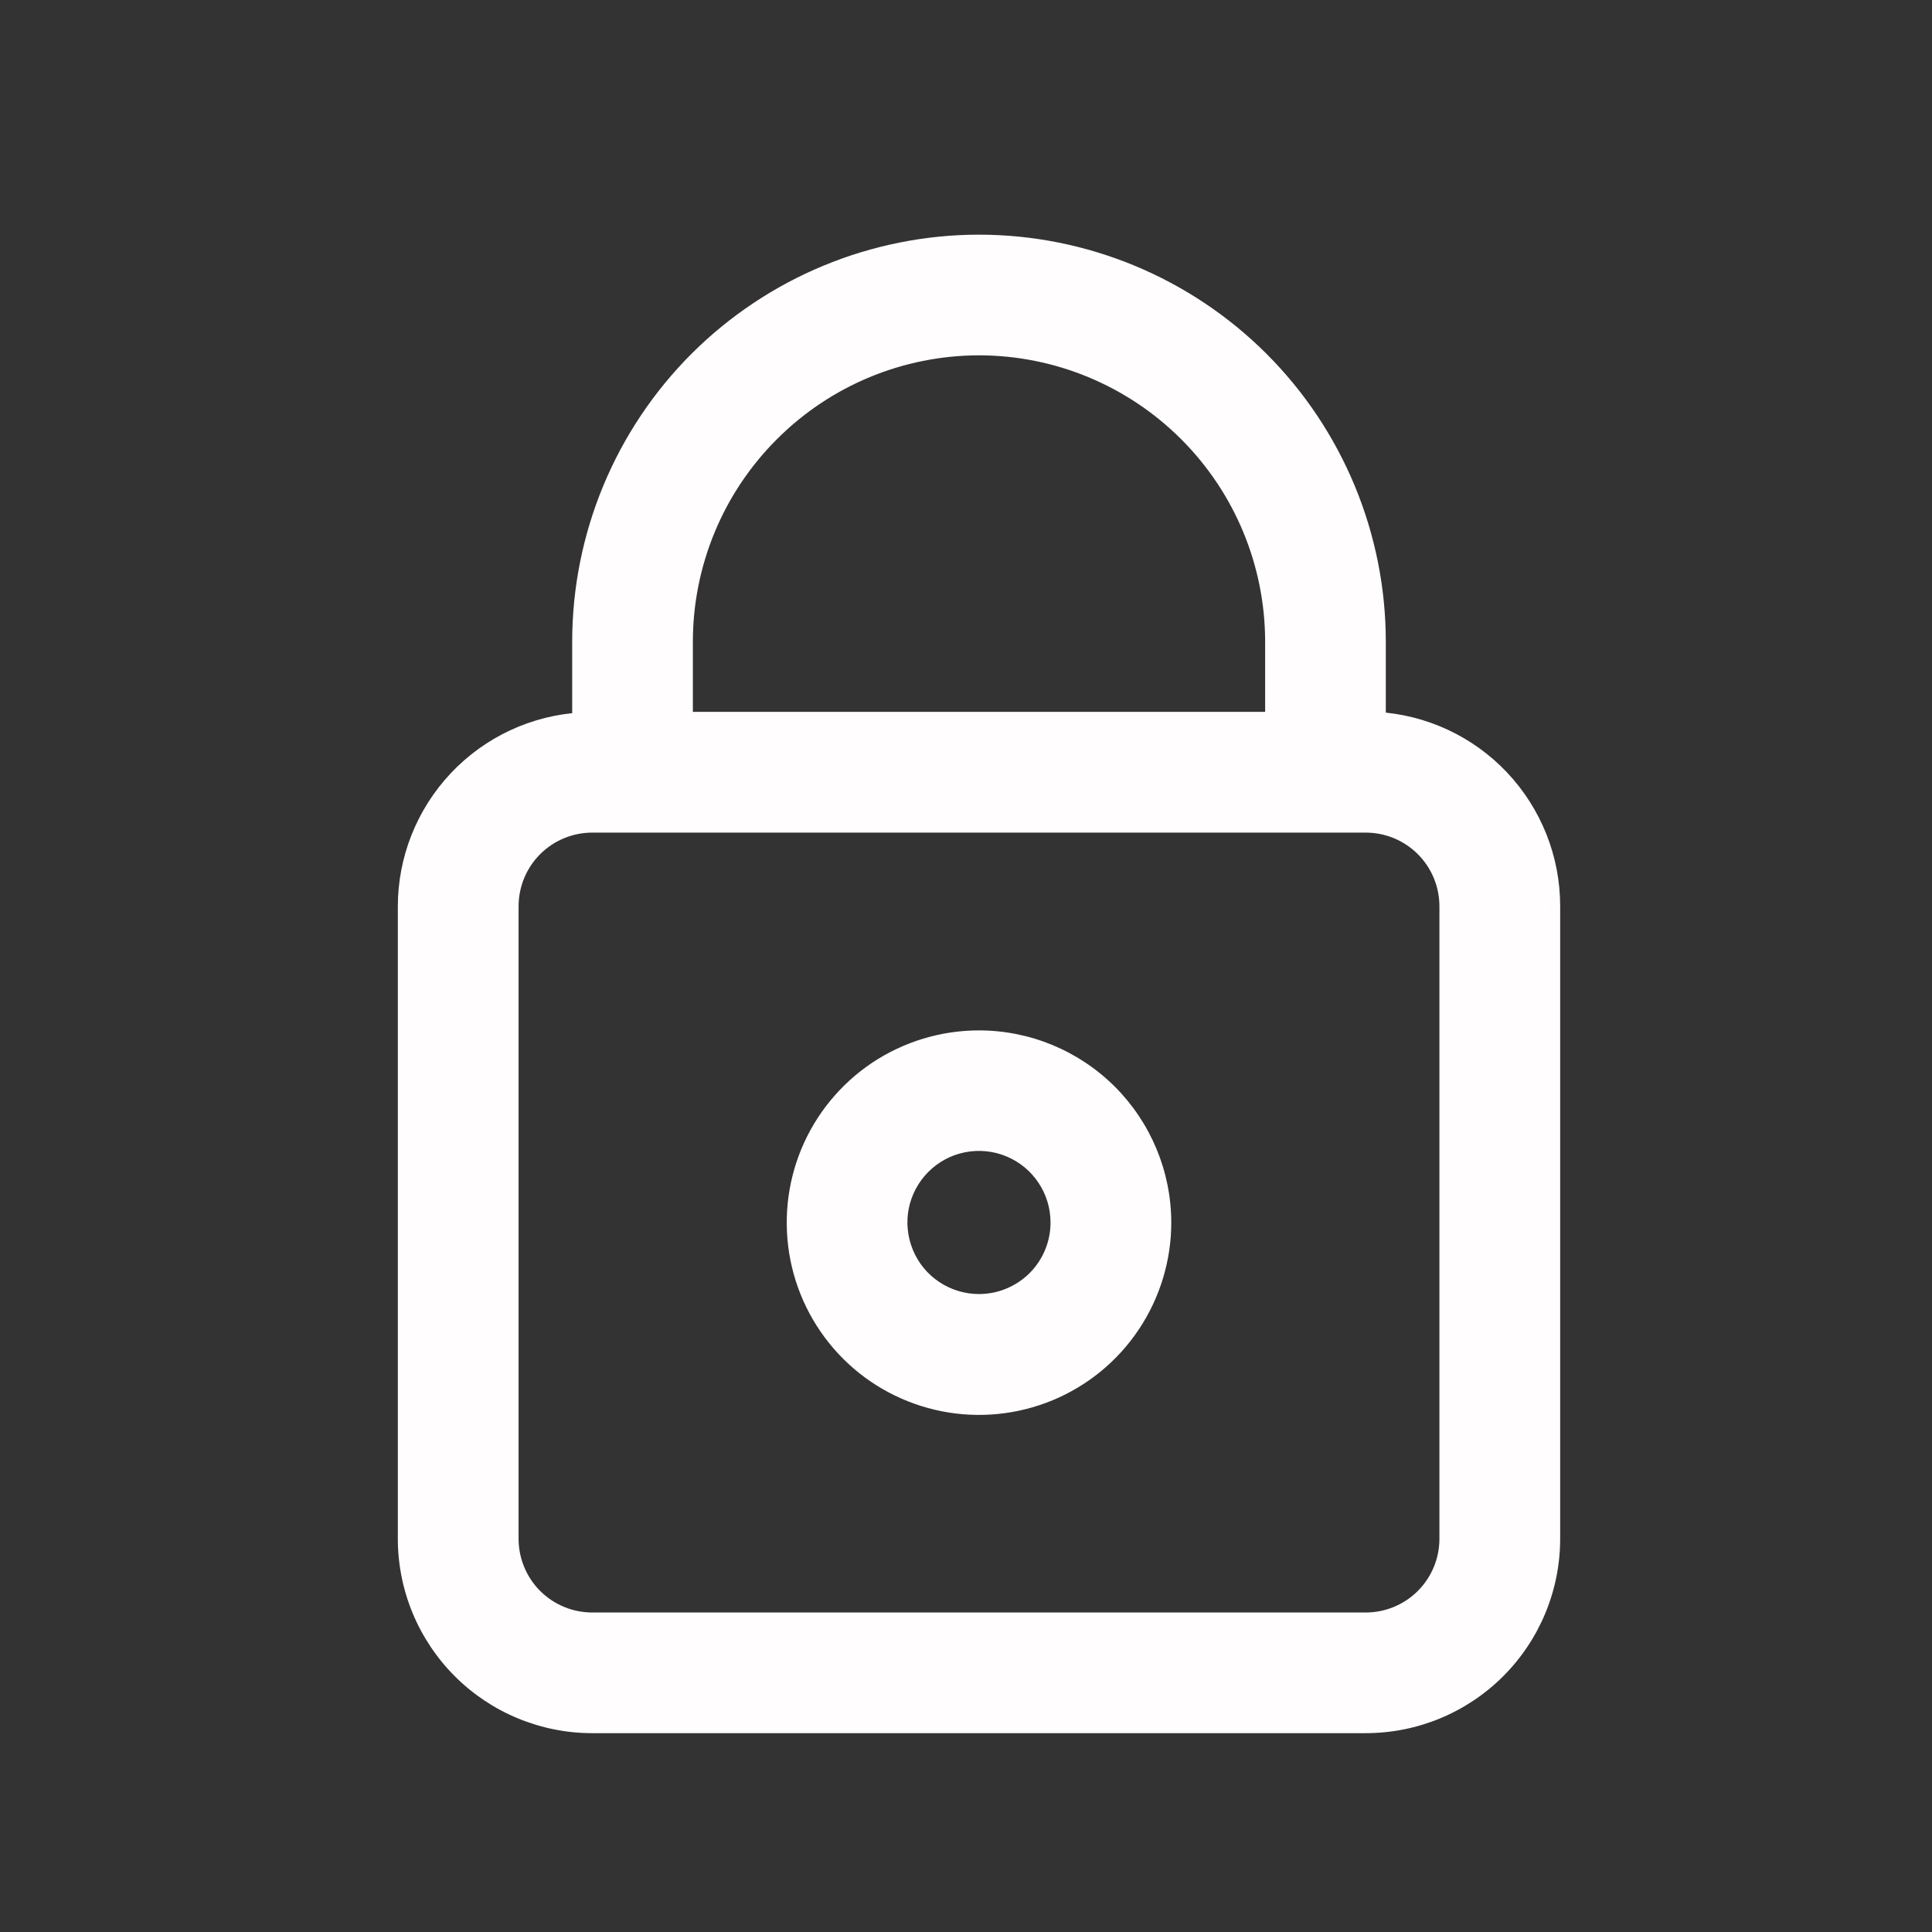 <svg width="24" height="24" viewBox="0 0 24 24" fill="none" xmlns="http://www.w3.org/2000/svg">
<rect x="0" y="0" width="24" height="24" fill="#333333" stroke="none"/>
<path fill-rule="evenodd" clip-rule="evenodd" d="M8.678 4.485C9.602 3.561 10.855 3.041 12.162 3.04C13.469 3.041 14.722 3.561 15.646 4.485C16.57 5.409 17.089 6.662 17.09 7.969V8.968C17.676 9 18.227 9.256 18.63 9.682C19.033 10.108 19.257 10.672 19.256 11.259V19.115C19.256 19.723 19.015 20.305 18.585 20.735C18.155 21.164 17.573 21.405 16.965 21.405H7.358C6.75 21.405 6.168 21.164 5.738 20.735C5.309 20.305 5.067 19.723 5.067 19.115V11.265C5.067 10.678 5.291 10.114 5.693 9.688C6.096 9.262 6.647 9.006 7.233 8.974V7.969C7.234 6.662 7.754 5.409 8.678 4.485ZM14.762 5.368C14.072 4.678 13.137 4.29 12.162 4.289C11.186 4.29 10.251 4.678 9.561 5.368C8.871 6.058 8.483 6.993 8.482 7.969V8.968H15.841V7.969C15.84 6.993 15.452 6.058 14.762 5.368ZM18.006 19.115V11.259C18.006 10.983 17.897 10.718 17.702 10.523C17.506 10.327 17.241 10.218 16.965 10.218H7.358C7.082 10.218 6.817 10.327 6.622 10.523C6.426 10.718 6.317 10.983 6.317 11.259V19.115C6.317 19.391 6.426 19.656 6.622 19.851C6.817 20.047 7.082 20.156 7.358 20.156H16.965C17.241 20.156 17.506 20.047 17.702 19.851C17.897 19.656 18.006 19.391 18.006 19.115ZM10.904 13.306C11.276 13.057 11.714 12.925 12.161 12.925C12.761 12.925 13.336 13.164 13.76 13.588C14.185 14.011 14.424 14.586 14.425 15.186C14.425 15.634 14.293 16.072 14.044 16.444C13.796 16.817 13.443 17.107 13.029 17.279C12.615 17.45 12.16 17.495 11.721 17.408C11.282 17.321 10.878 17.106 10.562 16.789C10.245 16.473 10.029 16.07 9.942 15.63C9.854 15.191 9.899 14.736 10.07 14.322C10.241 13.909 10.531 13.555 10.904 13.306ZM11.598 16.029C11.765 16.141 11.961 16.2 12.161 16.2C12.43 16.2 12.688 16.093 12.878 15.903C13.069 15.713 13.175 15.455 13.175 15.186C13.175 14.985 13.116 14.789 13.005 14.623C12.893 14.456 12.735 14.326 12.549 14.249C12.364 14.172 12.16 14.152 11.963 14.191C11.767 14.23 11.586 14.327 11.444 14.469C11.302 14.611 11.206 14.791 11.167 14.988C11.128 15.185 11.148 15.389 11.224 15.574C11.301 15.759 11.431 15.918 11.598 16.029Z" fill="#FFFDFD"/>
<path d="M12.162 3.04L12.162 2.915L12.162 2.915L12.162 3.04ZM8.678 4.485L8.589 4.396L8.678 4.485ZM15.646 4.485L15.734 4.396L15.646 4.485ZM17.09 7.969H17.215L17.215 7.969L17.09 7.969ZM17.09 8.968H16.965V9.087L17.084 9.093L17.09 8.968ZM18.63 9.682L18.539 9.768H18.539L18.63 9.682ZM19.256 11.259L19.131 11.258V11.259H19.256ZM18.585 20.735L18.673 20.823L18.585 20.735ZM5.067 11.265L5.192 11.265L5.192 11.265L5.067 11.265ZM5.693 9.688L5.603 9.602L5.693 9.688ZM7.233 8.974L7.24 9.099L7.358 9.093V8.974H7.233ZM7.233 7.969L7.108 7.969V7.969H7.233ZM12.162 4.289L12.162 4.164L12.162 4.164L12.162 4.289ZM14.762 5.368L14.851 5.28L14.762 5.368ZM9.561 5.368L9.473 5.28L9.561 5.368ZM8.482 7.969L8.357 7.969V7.969H8.482ZM8.482 8.968H8.357V9.093H8.482V8.968ZM15.841 8.968V9.093H15.966V8.968H15.841ZM15.841 7.969H15.966L15.966 7.969L15.841 7.969ZM17.702 10.523L17.613 10.611L17.702 10.523ZM6.622 10.523L6.71 10.611H6.71L6.622 10.523ZM6.622 19.851L6.71 19.763H6.71L6.622 19.851ZM17.702 19.851L17.613 19.763L17.702 19.851ZM12.161 12.925L12.161 12.8H12.161V12.925ZM10.904 13.306L10.834 13.202L10.834 13.202L10.904 13.306ZM14.425 15.186L14.55 15.186L14.55 15.186L14.425 15.186ZM14.044 16.444L13.94 16.375L13.94 16.375L14.044 16.444ZM13.029 17.279L12.981 17.163L13.029 17.279ZM11.721 17.408L11.745 17.286L11.721 17.408ZM9.942 15.63L10.064 15.606L9.942 15.63ZM10.07 14.322L10.185 14.37L10.07 14.322ZM12.878 15.903L12.967 15.991L12.967 15.991L12.878 15.903ZM13.005 14.623L13.108 14.553L13.005 14.623ZM11.963 14.191L11.988 14.314H11.988L11.963 14.191ZM11.444 14.469L11.533 14.557L11.533 14.557L11.444 14.469ZM11.167 14.988L11.044 14.964V14.964L11.167 14.988ZM12.162 2.915C10.822 2.916 9.537 3.449 8.589 4.396L8.766 4.573C9.667 3.673 10.888 3.166 12.162 3.165L12.162 2.915ZM15.734 4.396C14.786 3.449 13.502 2.916 12.162 2.915L12.162 3.165C13.435 3.166 14.656 3.673 15.557 4.573L15.734 4.396ZM17.215 7.969C17.214 6.629 16.681 5.344 15.734 4.396L15.557 4.573C16.458 5.474 16.964 6.695 16.965 7.969L17.215 7.969ZM17.215 8.968V7.969H16.965V8.968H17.215ZM18.721 9.596C18.296 9.146 17.715 8.877 17.097 8.843L17.084 9.093C17.637 9.123 18.158 9.365 18.539 9.768L18.721 9.596ZM19.381 11.259C19.382 10.64 19.145 10.045 18.721 9.596L18.539 9.768C18.92 10.171 19.132 10.704 19.131 11.258L19.381 11.259ZM19.381 19.115V11.259H19.131V19.115H19.381ZM18.673 20.823C19.126 20.37 19.381 19.756 19.381 19.115H19.131C19.131 19.689 18.903 20.24 18.497 20.646L18.673 20.823ZM16.965 21.53C17.606 21.53 18.22 21.276 18.673 20.823L18.497 20.646C18.09 21.052 17.54 21.28 16.965 21.28V21.53ZM7.358 21.53H16.965V21.28H7.358V21.53ZM5.65 20.823C6.103 21.276 6.717 21.53 7.358 21.53V21.28C6.784 21.28 6.233 21.052 5.827 20.646L5.65 20.823ZM4.942 19.115C4.942 19.756 5.197 20.37 5.65 20.823L5.827 20.646C5.421 20.24 5.192 19.689 5.192 19.115H4.942ZM4.942 11.265V19.115H5.192V11.265H4.942ZM5.603 9.602C5.178 10.052 4.941 10.647 4.942 11.265L5.192 11.265C5.192 10.71 5.403 10.177 5.784 9.774L5.603 9.602ZM7.226 8.85C6.609 8.883 6.028 9.153 5.603 9.602L5.784 9.774C6.165 9.371 6.686 9.13 7.24 9.099L7.226 8.85ZM7.108 7.969V8.974H7.358V7.969H7.108ZM8.589 4.396C7.642 5.344 7.109 6.629 7.108 7.969L7.358 7.969C7.359 6.695 7.865 5.474 8.766 4.573L8.589 4.396ZM12.162 4.414C13.104 4.415 14.007 4.79 14.674 5.457L14.851 5.28C14.137 4.567 13.17 4.166 12.162 4.164L12.162 4.414ZM9.65 5.457C10.316 4.79 11.219 4.415 12.162 4.414L12.162 4.164C11.153 4.166 10.186 4.567 9.473 5.28L9.65 5.457ZM8.607 7.969C8.608 7.027 8.983 6.123 9.65 5.457L9.473 5.28C8.76 5.993 8.358 6.96 8.357 7.969L8.607 7.969ZM8.607 8.968V7.969H8.357V8.968H8.607ZM15.841 8.843H8.482V9.093H15.841V8.843ZM15.716 7.969V8.968H15.966V7.969H15.716ZM14.674 5.457C15.34 6.123 15.715 7.027 15.716 7.969L15.966 7.969C15.965 6.96 15.564 5.993 14.851 5.28L14.674 5.457ZM17.881 11.259V19.115H18.131V11.259H17.881ZM17.613 10.611C17.785 10.783 17.881 11.016 17.881 11.259H18.131C18.131 10.949 18.009 10.653 17.79 10.434L17.613 10.611ZM16.965 10.343C17.208 10.343 17.441 10.439 17.613 10.611L17.79 10.434C17.571 10.215 17.275 10.093 16.965 10.093V10.343ZM7.358 10.343H16.965V10.093H7.358V10.343ZM6.71 10.611C6.882 10.439 7.115 10.343 7.358 10.343V10.093C7.049 10.093 6.752 10.215 6.533 10.434L6.71 10.611ZM6.442 11.259C6.442 11.016 6.538 10.783 6.71 10.611L6.533 10.434C6.315 10.653 6.192 10.949 6.192 11.259H6.442ZM6.442 19.115V11.259H6.192V19.115H6.442ZM6.71 19.763C6.538 19.591 6.442 19.358 6.442 19.115H6.192C6.192 19.424 6.315 19.721 6.533 19.94L6.71 19.763ZM7.358 20.031C7.115 20.031 6.882 19.935 6.71 19.763L6.533 19.94C6.752 20.158 7.049 20.281 7.358 20.281V20.031ZM16.965 20.031H7.358V20.281H16.965V20.031ZM17.613 19.763C17.441 19.935 17.208 20.031 16.965 20.031V20.281C17.275 20.281 17.571 20.158 17.79 19.94L17.613 19.763ZM17.881 19.115C17.881 19.358 17.785 19.591 17.613 19.763L17.79 19.94C18.009 19.721 18.131 19.424 18.131 19.115H17.881ZM12.161 12.8C11.689 12.8 11.227 12.94 10.834 13.202L10.973 13.41C11.325 13.175 11.738 13.05 12.161 13.05V12.8ZM13.849 13.499C13.401 13.052 12.794 12.8 12.161 12.8L12.161 13.05C12.728 13.05 13.271 13.275 13.672 13.676L13.849 13.499ZM14.55 15.186C14.549 14.553 14.296 13.946 13.849 13.499L13.672 13.676C14.073 14.076 14.299 14.62 14.3 15.186L14.55 15.186ZM14.148 16.513C14.41 16.12 14.55 15.658 14.55 15.186L14.3 15.186C14.3 15.609 14.175 16.023 13.94 16.375L14.148 16.513ZM13.077 17.394C13.513 17.213 13.886 16.907 14.148 16.513L13.94 16.375C13.706 16.727 13.372 17.001 12.981 17.163L13.077 17.394ZM11.697 17.531C12.16 17.623 12.64 17.575 13.077 17.394L12.981 17.163C12.59 17.325 12.16 17.368 11.745 17.286L11.697 17.531ZM10.473 16.878C10.807 17.212 11.233 17.439 11.697 17.531L11.745 17.286C11.33 17.203 10.949 17 10.65 16.701L10.473 16.878ZM9.819 15.655C9.911 16.118 10.139 16.544 10.473 16.878L10.65 16.701C10.351 16.402 10.147 16.021 10.064 15.606L9.819 15.655ZM9.954 14.275C9.774 14.711 9.727 15.191 9.819 15.655L10.064 15.606C9.981 15.191 10.024 14.761 10.185 14.37L9.954 14.275ZM10.834 13.202C10.441 13.465 10.135 13.838 9.954 14.275L10.185 14.37C10.347 13.979 10.621 13.645 10.973 13.41L10.834 13.202ZM12.161 16.075C11.986 16.075 11.814 16.023 11.667 15.925L11.528 16.133C11.716 16.258 11.936 16.325 12.161 16.325V16.075ZM12.79 15.815C12.623 15.981 12.397 16.075 12.161 16.075V16.325C12.463 16.325 12.753 16.205 12.967 15.991L12.79 15.815ZM13.05 15.186C13.05 15.422 12.957 15.648 12.79 15.815L12.967 15.991C13.18 15.778 13.3 15.488 13.3 15.186H13.05ZM12.9 14.692C12.998 14.838 13.05 15.01 13.05 15.186H13.3C13.3 14.961 13.234 14.741 13.108 14.553L12.9 14.692ZM12.502 14.365C12.664 14.432 12.803 14.546 12.9 14.692L13.108 14.553C12.983 14.366 12.805 14.22 12.597 14.134L12.502 14.365ZM11.988 14.314C12.16 14.28 12.339 14.297 12.502 14.365L12.597 14.134C12.389 14.047 12.16 14.025 11.939 14.069L11.988 14.314ZM11.533 14.557C11.657 14.433 11.815 14.348 11.988 14.314L11.939 14.069C11.718 14.113 11.515 14.221 11.356 14.381L11.533 14.557ZM11.289 15.012C11.324 14.84 11.408 14.682 11.533 14.557L11.356 14.381C11.197 14.54 11.088 14.743 11.044 14.964L11.289 15.012ZM11.34 15.526C11.273 15.364 11.255 15.185 11.289 15.012L11.044 14.964C11 15.185 11.023 15.414 11.109 15.622L11.34 15.526ZM11.667 15.925C11.521 15.828 11.407 15.689 11.34 15.526L11.109 15.622C11.195 15.83 11.341 16.008 11.528 16.133L11.667 15.925Z" fill="#FFFDFD"/>
</svg>
